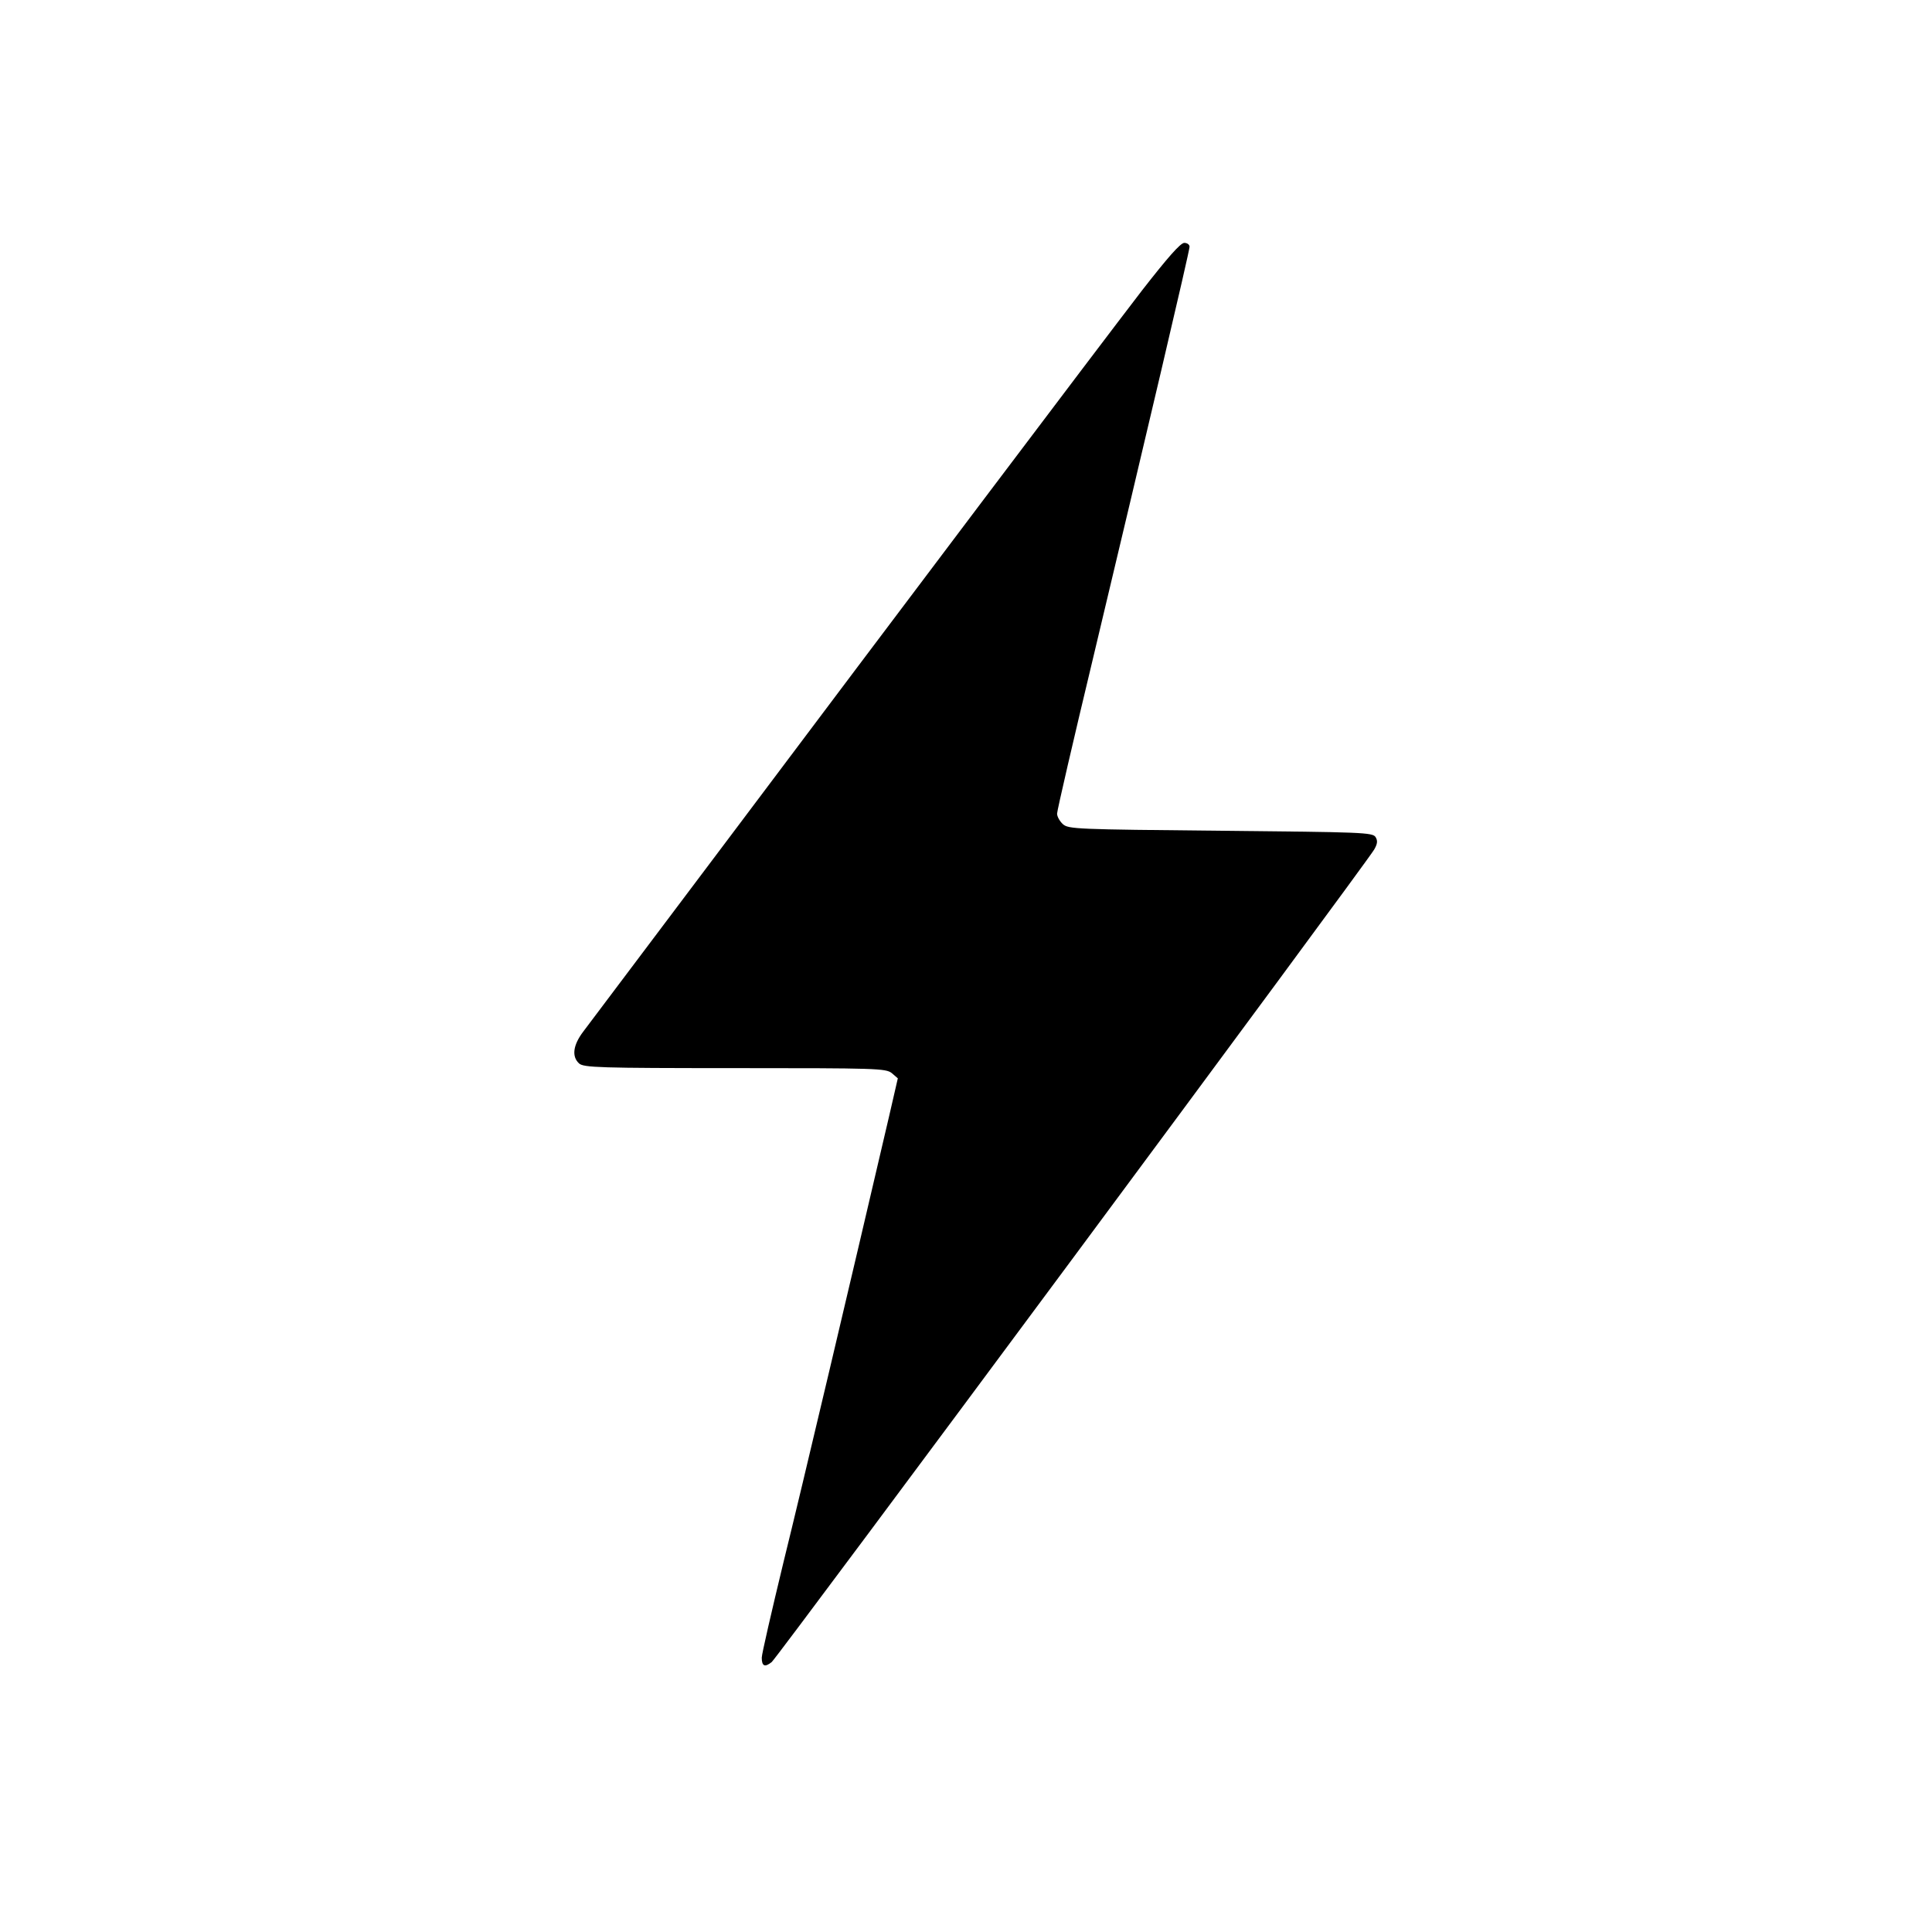 <?xml version="1.0" standalone="no"?>
<!DOCTYPE svg PUBLIC "-//W3C//DTD SVG 20010904//EN"
 "http://www.w3.org/TR/2001/REC-SVG-20010904/DTD/svg10.dtd">
<svg version="1.0" xmlns="http://www.w3.org/2000/svg"
 width="700pt" height="700pt" viewBox="0 0 700 700"
 preserveAspectRatio="xMidYMid meet">
<g transform="translate(0,700) scale(0.1,-0.1)"
fill="#000000" stroke="none">
<path d="M4138 5948 c-176 -229 -881 -1164 -1496 -1983 -273 -363 -511 -679
-529 -703 -37 -49 -42 -90 -15 -115 17 -15 71 -17 564 -17 515 0 547 -1 569
-18 l22 -19 -32 -139 c-135 -579 -315 -1342 -382 -1613 -43 -178 -79 -334 -79
-347 0 -31 11 -36 36 -16 21 17 2155 2895 2183 2944 12 21 13 32 5 45 -10 17
-49 18 -562 23 -523 5 -551 6 -571 24 -12 11 -21 28 -21 38 0 11 59 266 131
566 192 805 349 1472 349 1488 0 8 -9 14 -19 14 -14 0 -61 -54 -153 -172z"/>
</g>
</svg>
